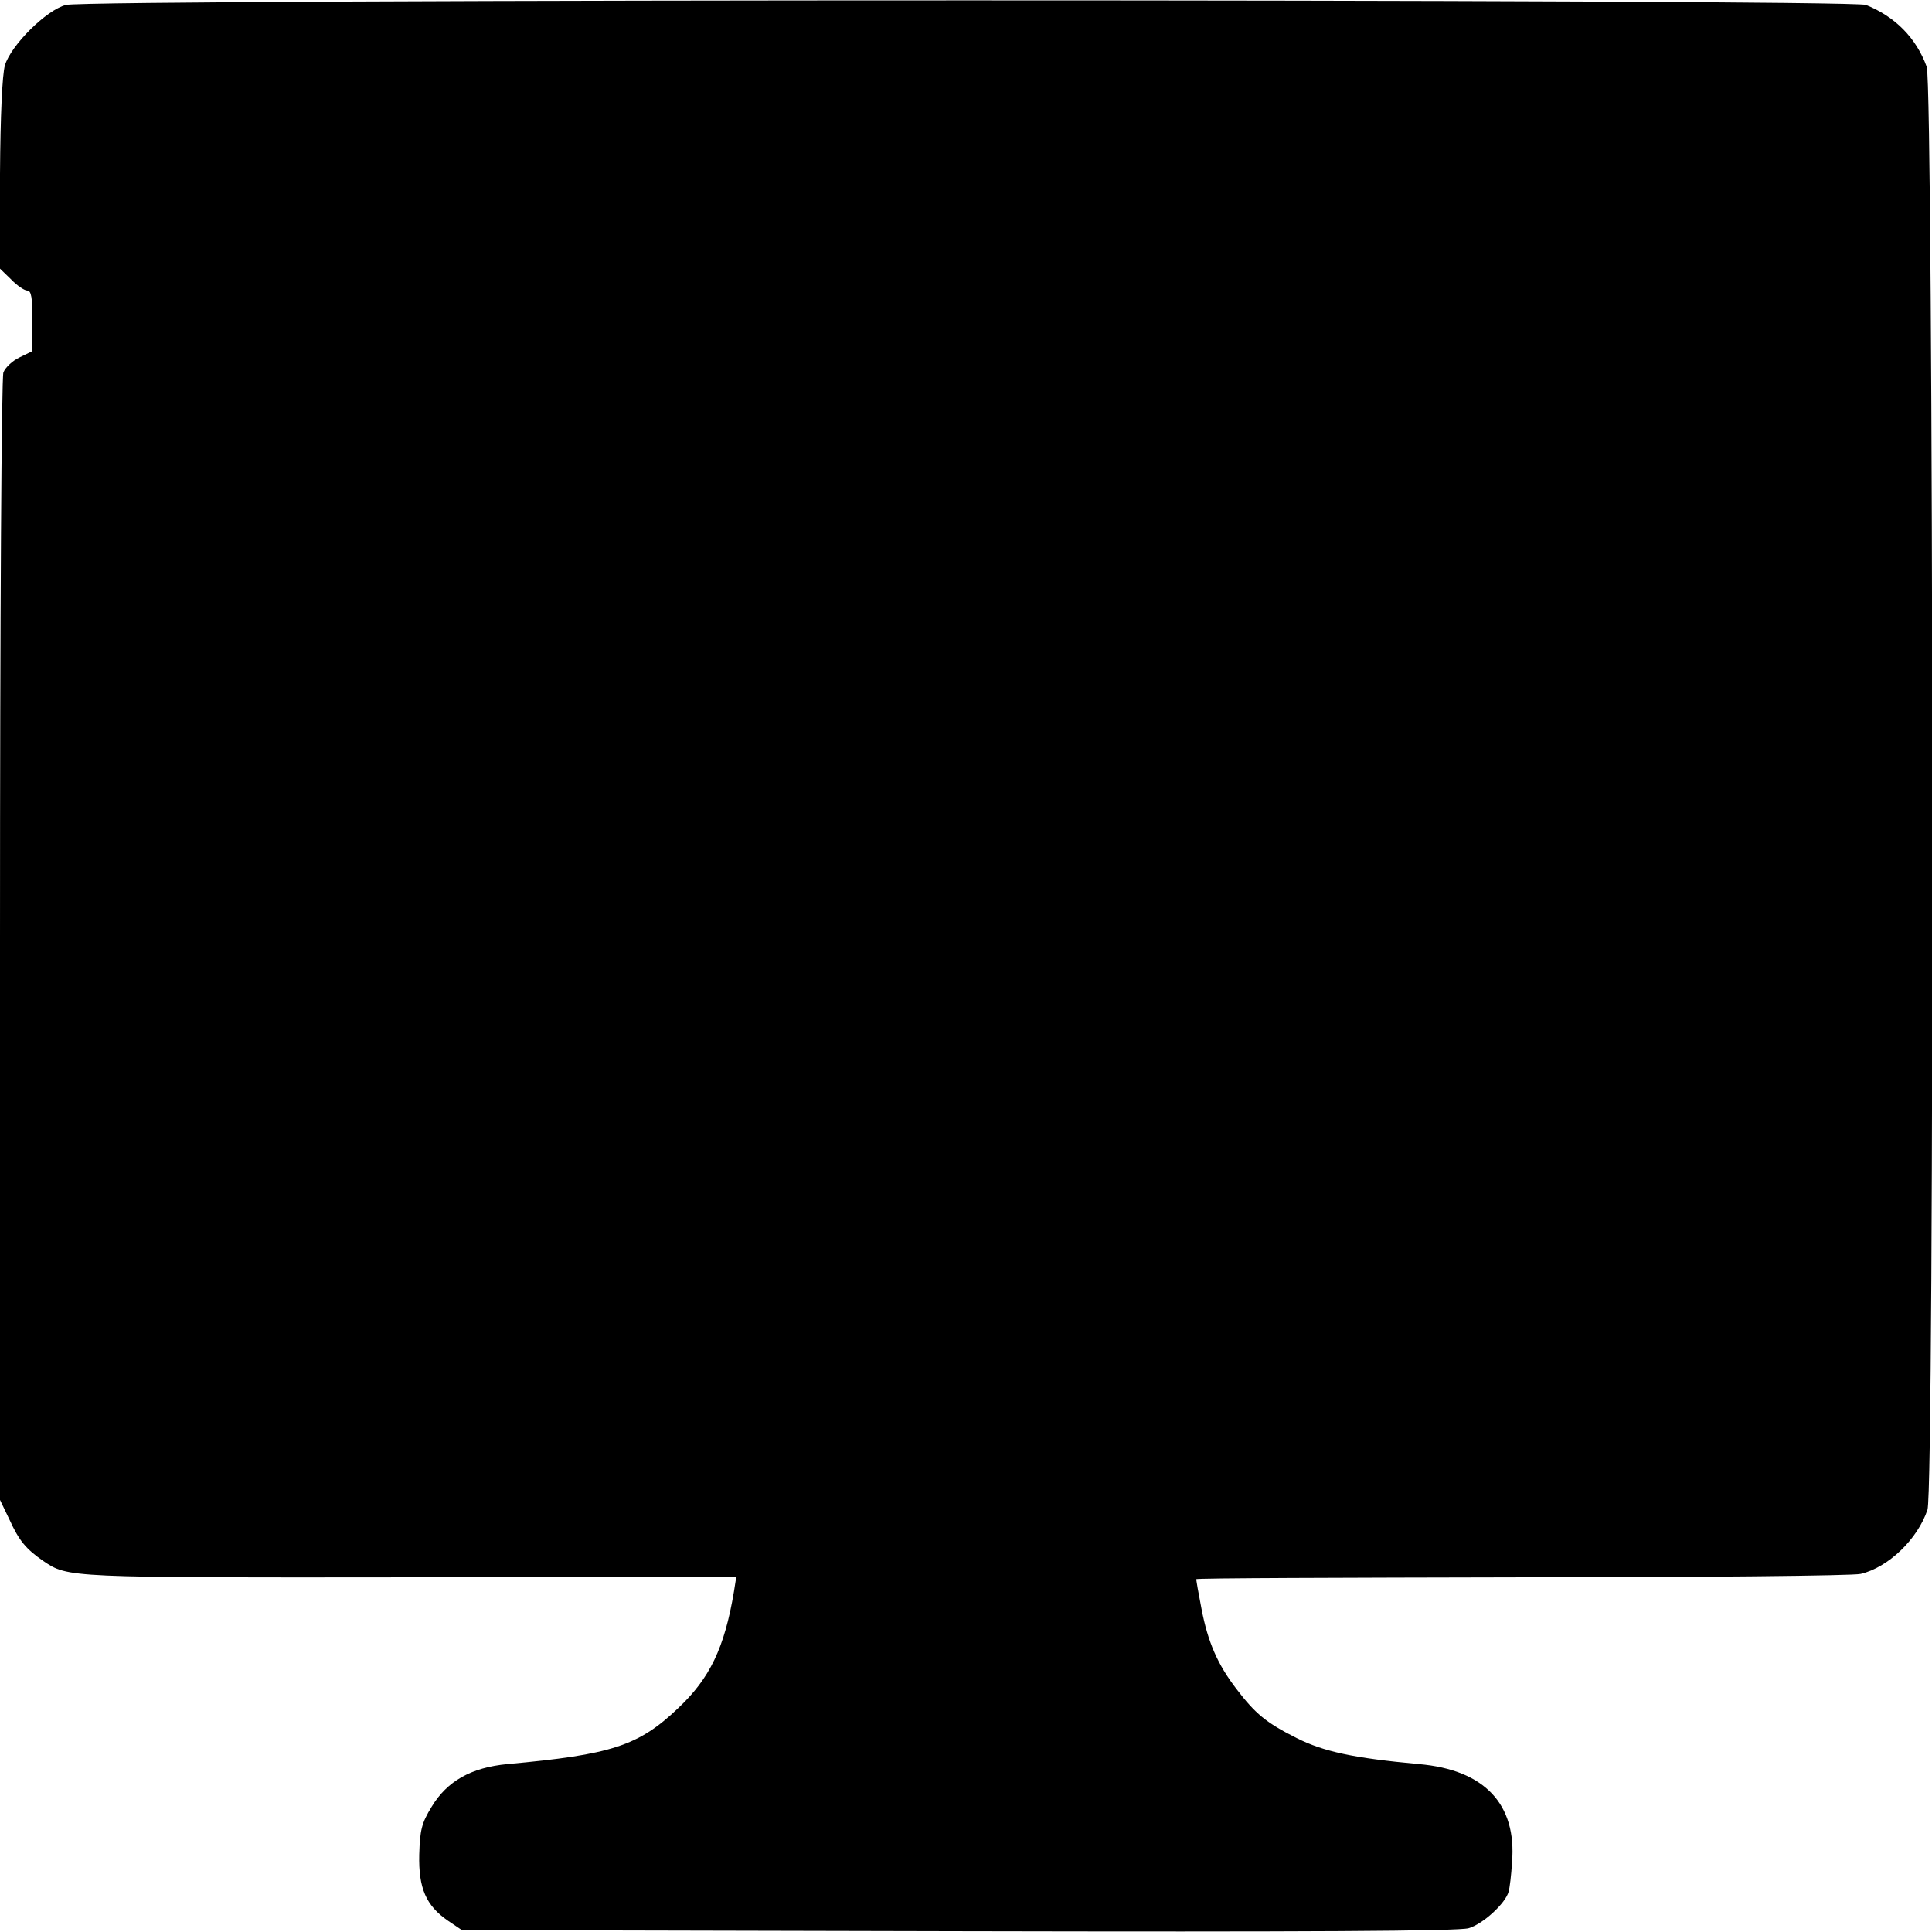 <?xml version="1.0" standalone="no"?>
<!DOCTYPE svg PUBLIC "-//W3C//DTD SVG 20010904//EN"
 "http://www.w3.org/TR/2001/REC-SVG-20010904/DTD/svg10.dtd">
<svg version="1.0" xmlns="http://www.w3.org/2000/svg"
 width="512pt" height="512pt" viewBox="0 0 512 512"
 preserveAspectRatio="xMidYMid meet">
<g transform="translate(0,512) scale(0.1,-0.1)"
fill="#000000" stroke="none">
<path d="M175 5107 c-52 -13 -146 -107 -162 -160 -7 -25 -12 -132 -13 -288
l-1 -250 30 -29 c16 -17 36 -30 43 -30 11 0 14 -18 14 -81 l-1 -80 -33 -16
c-19 -9 -38 -27 -43 -40 -5 -15 -9 -631 -9 -1506 l0 -1482 25 -52 c26 -57 44
-78 90 -110 66 -44 59 -44 968 -43 l868 0 -6 -38 c-25 -149 -64 -230 -148
-309 -105 -100 -177 -123 -452 -148 -96 -9 -160 -45 -201 -113 -27 -44 -31
-62 -33 -127 -2 -89 18 -135 76 -175 l37 -25 1315 -3 c913 -2 1327 0 1353 8
38 11 98 66 106 97 3 10 7 44 9 77 13 155 -73 246 -247 261 -174 16 -252 33
-324 69 -81 41 -109 64 -160 131 -49 64 -75 123 -92 212 -8 41 -14 76 -14 78
0 3 388 4 863 5 474 0 878 4 898 9 73 17 151 92 177 170 19 53 16 3773 -2
3824 -28 77 -84 133 -161 164 -41 16 -4710 16 -4770 0z"/>
</g>
</svg>
